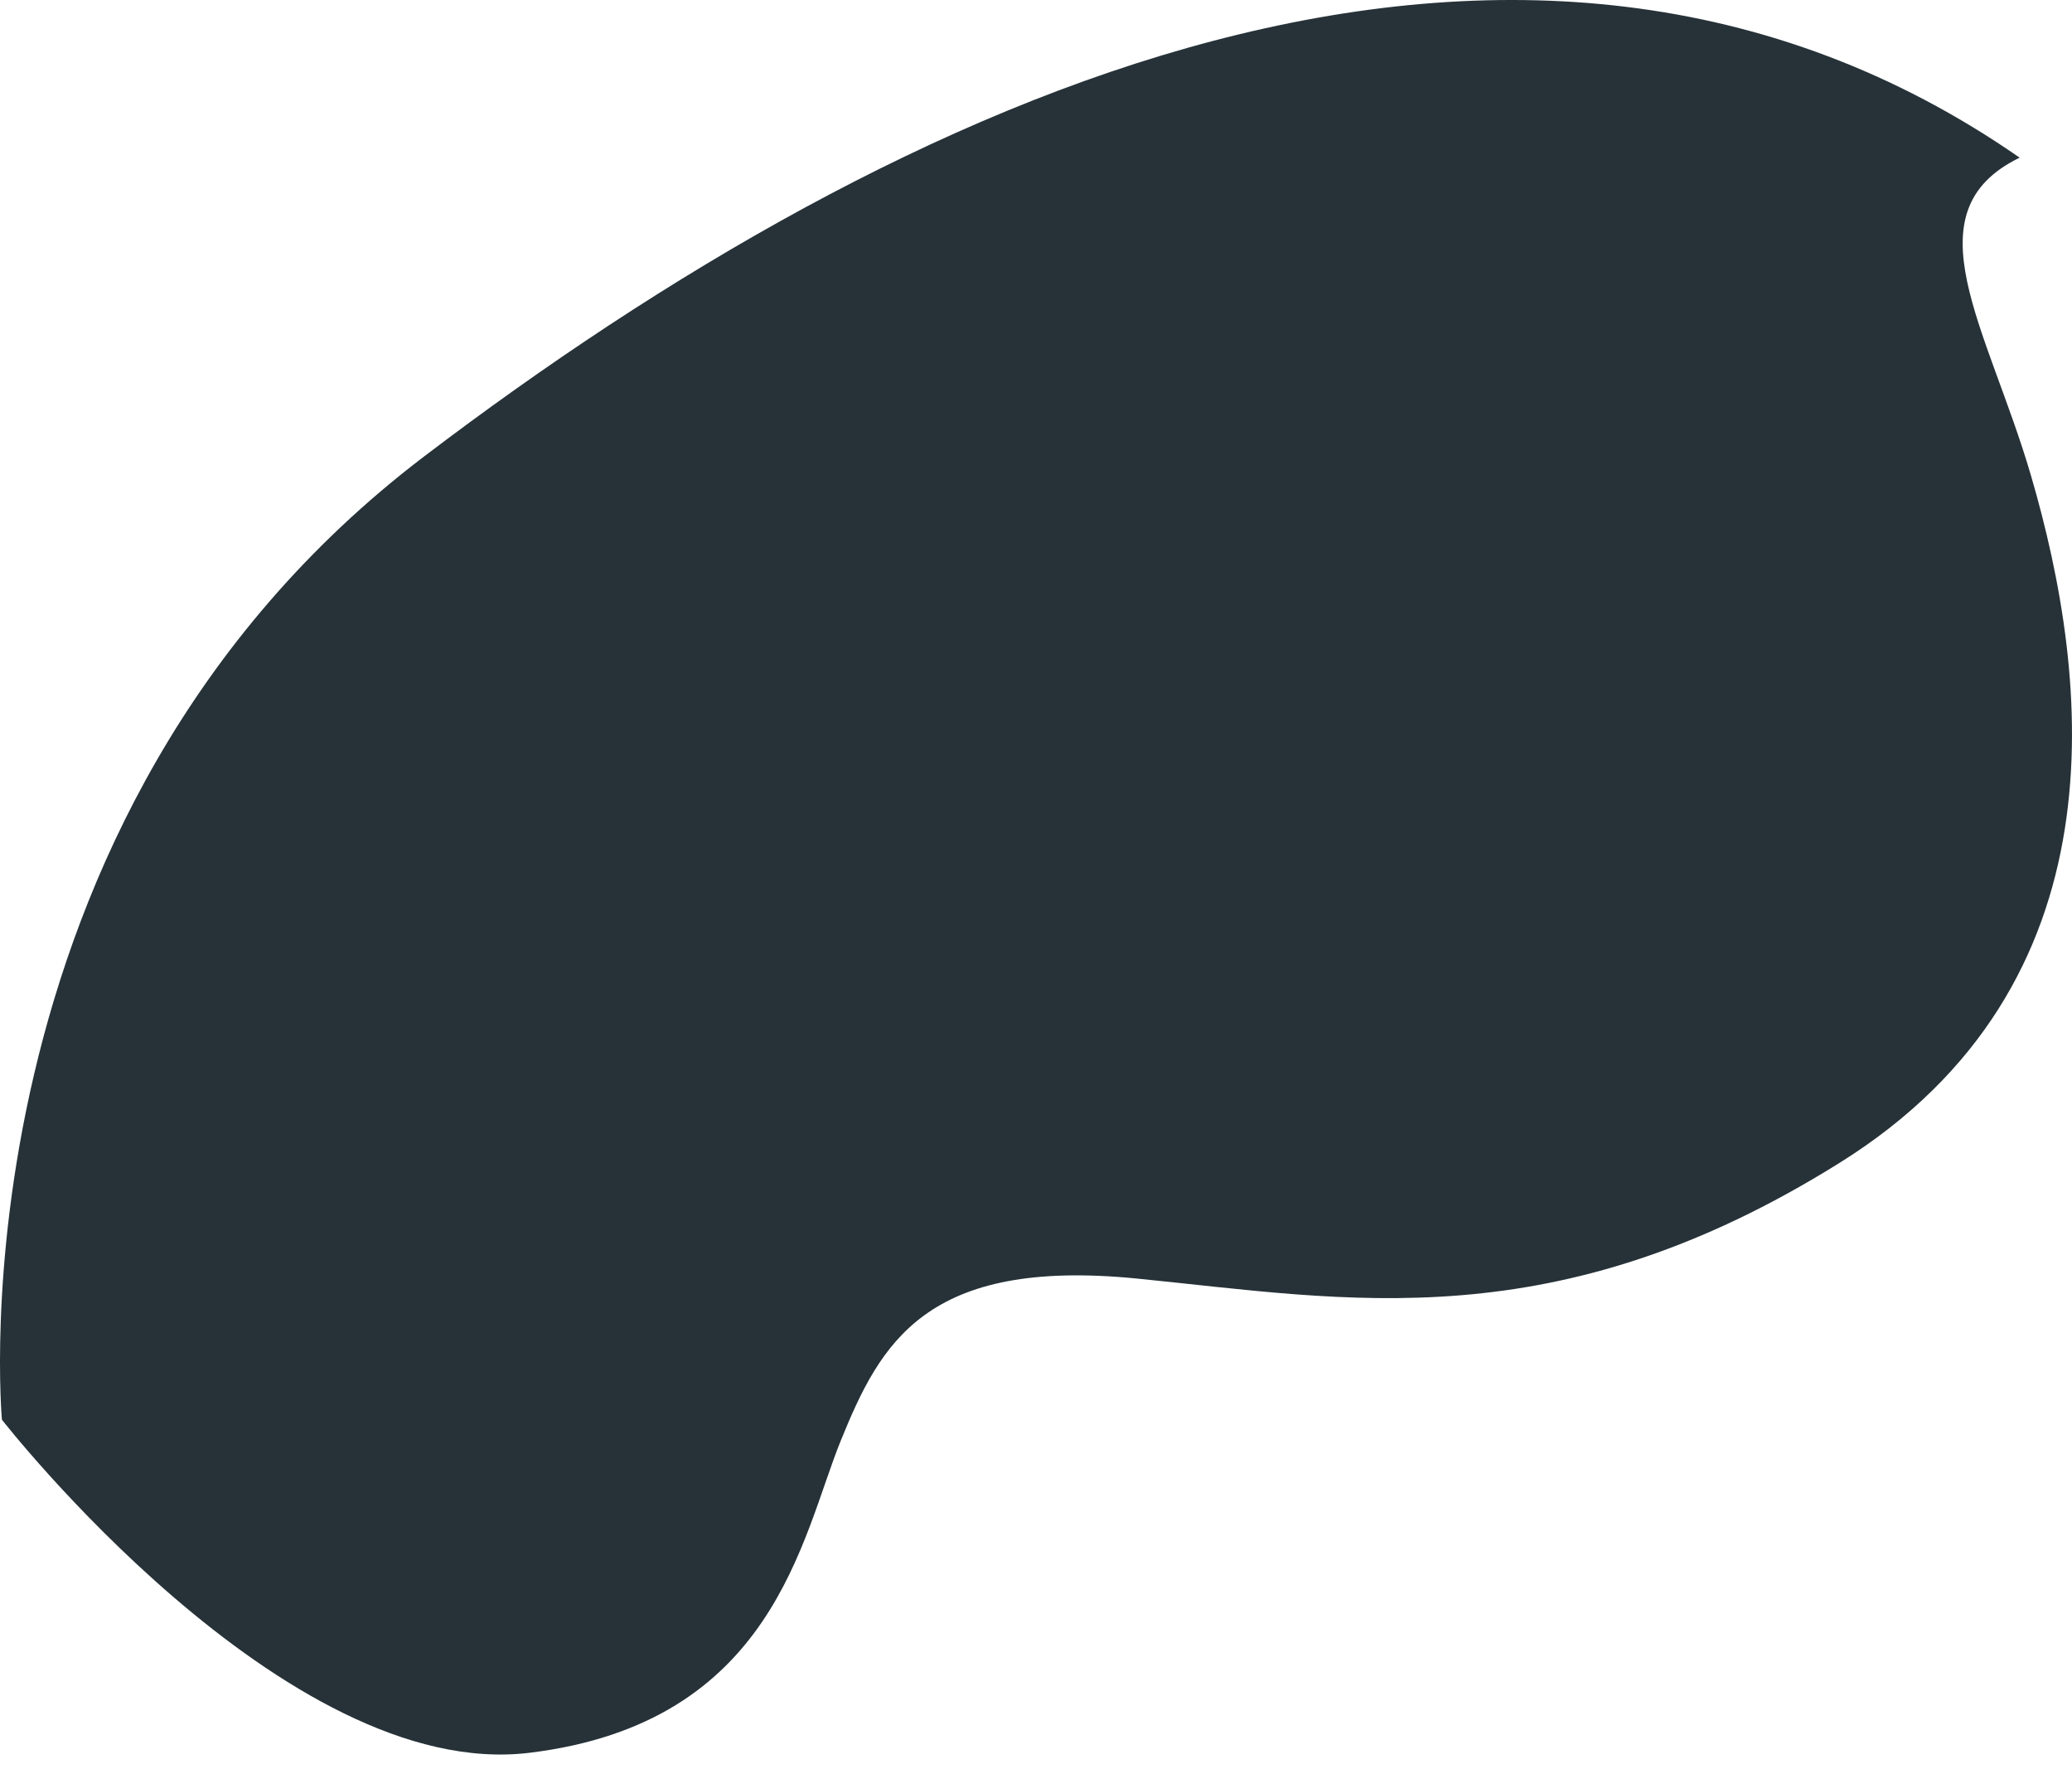 <svg width="41" height="35" viewBox="0 0 41 35" fill="none" xmlns="http://www.w3.org/2000/svg">
<path d="M39.964 3.119C37.75 4.195 39.334 6.49 40.187 9.404C41.375 13.466 42.045 19.477 36.41 23C30.774 26.524 26.682 25.711 22.499 25.295C18.315 24.879 17.422 26.574 16.64 28.494C15.858 30.413 15.32 34.088 10.476 34.677C5.633 35.266 0.038 28.087 0.038 28.087C0.038 28.087 -1.048 16.207 8.395 9.028C17.838 1.849 30.074 -3.746 39.964 3.119Z" fill="#263238"/>
</svg>
